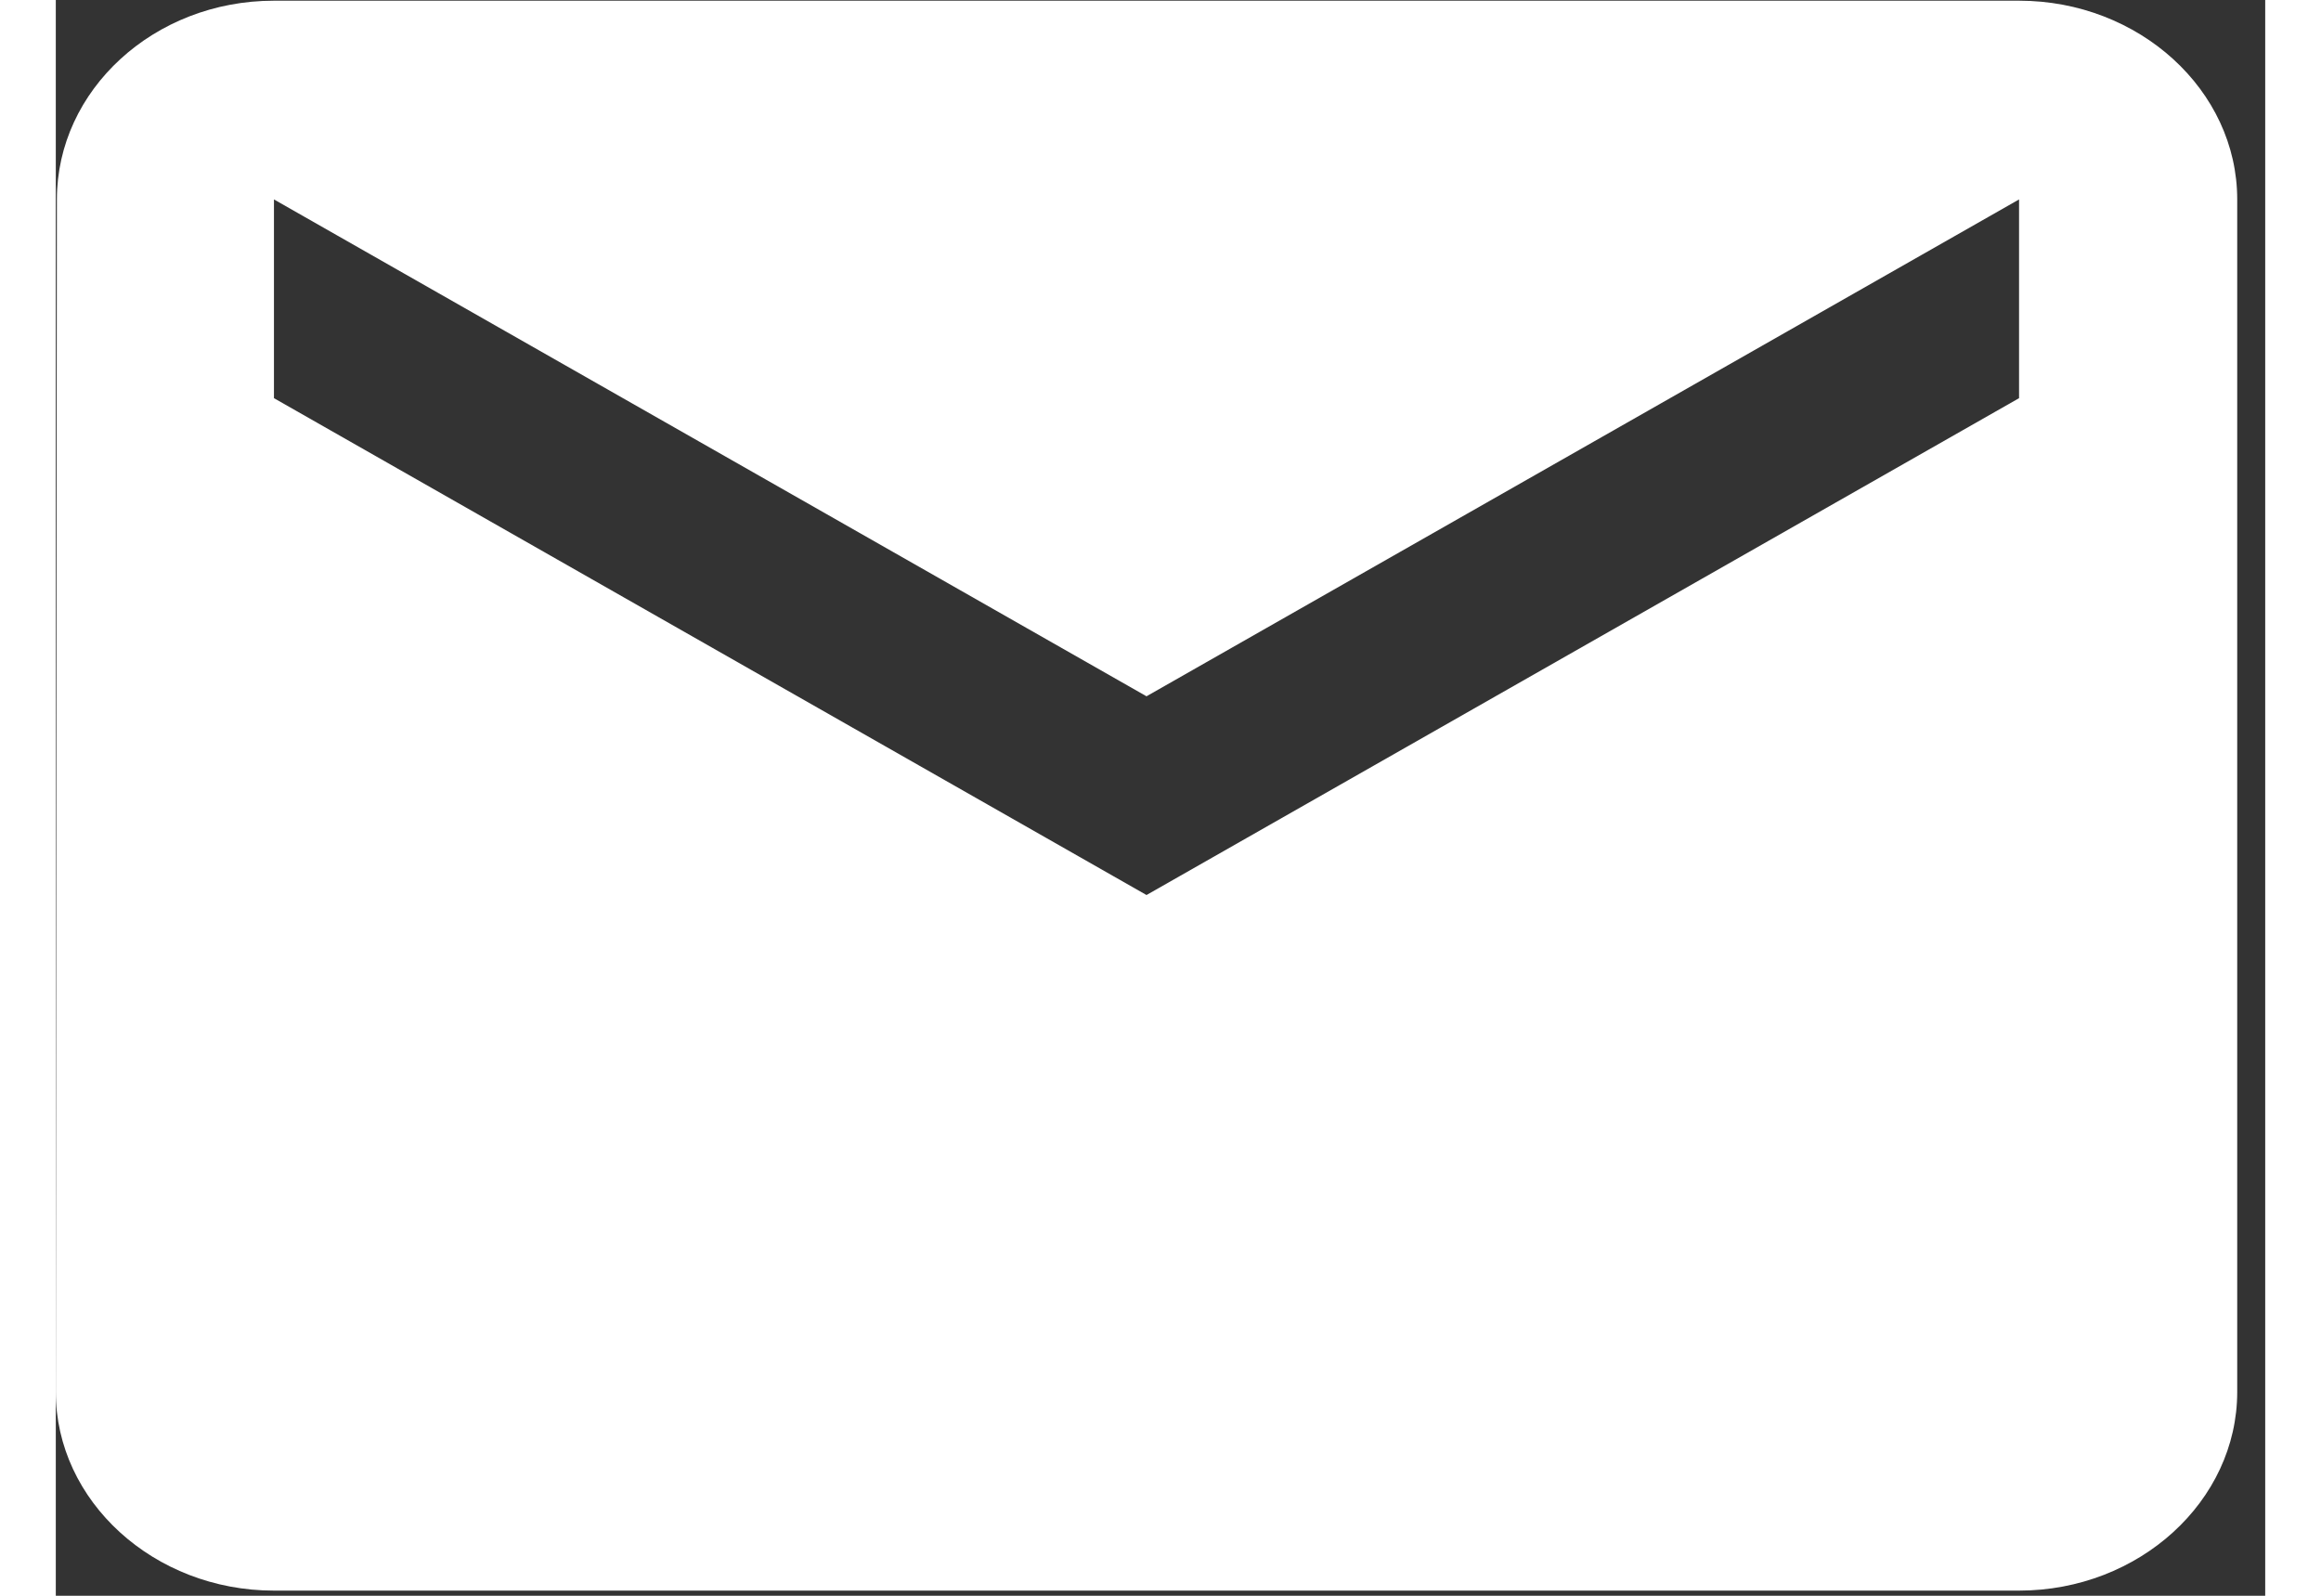 <svg width="48" height="33" viewBox="0 0 54 39" fill="none" xmlns="http://www.w3.org/2000/svg">
<rect x="0" y="0" width="54" height="39" fill="#333333" stroke="none"/>
<path id="Vector" d="M47.984 0.017H5.332C2.399 0.017 0.027 2.202 0.027 4.874L0 34.017C0 36.688 2.399 38.874 5.332 38.874H47.984C50.916 38.874 53.316 36.688 53.316 34.017V4.874C53.316 2.202 50.916 0.017 47.984 0.017ZM47.984 9.731L26.658 21.874L5.332 9.731V4.874L26.658 17.017L47.984 4.874V9.731Z" fill="white"/>
</svg>
